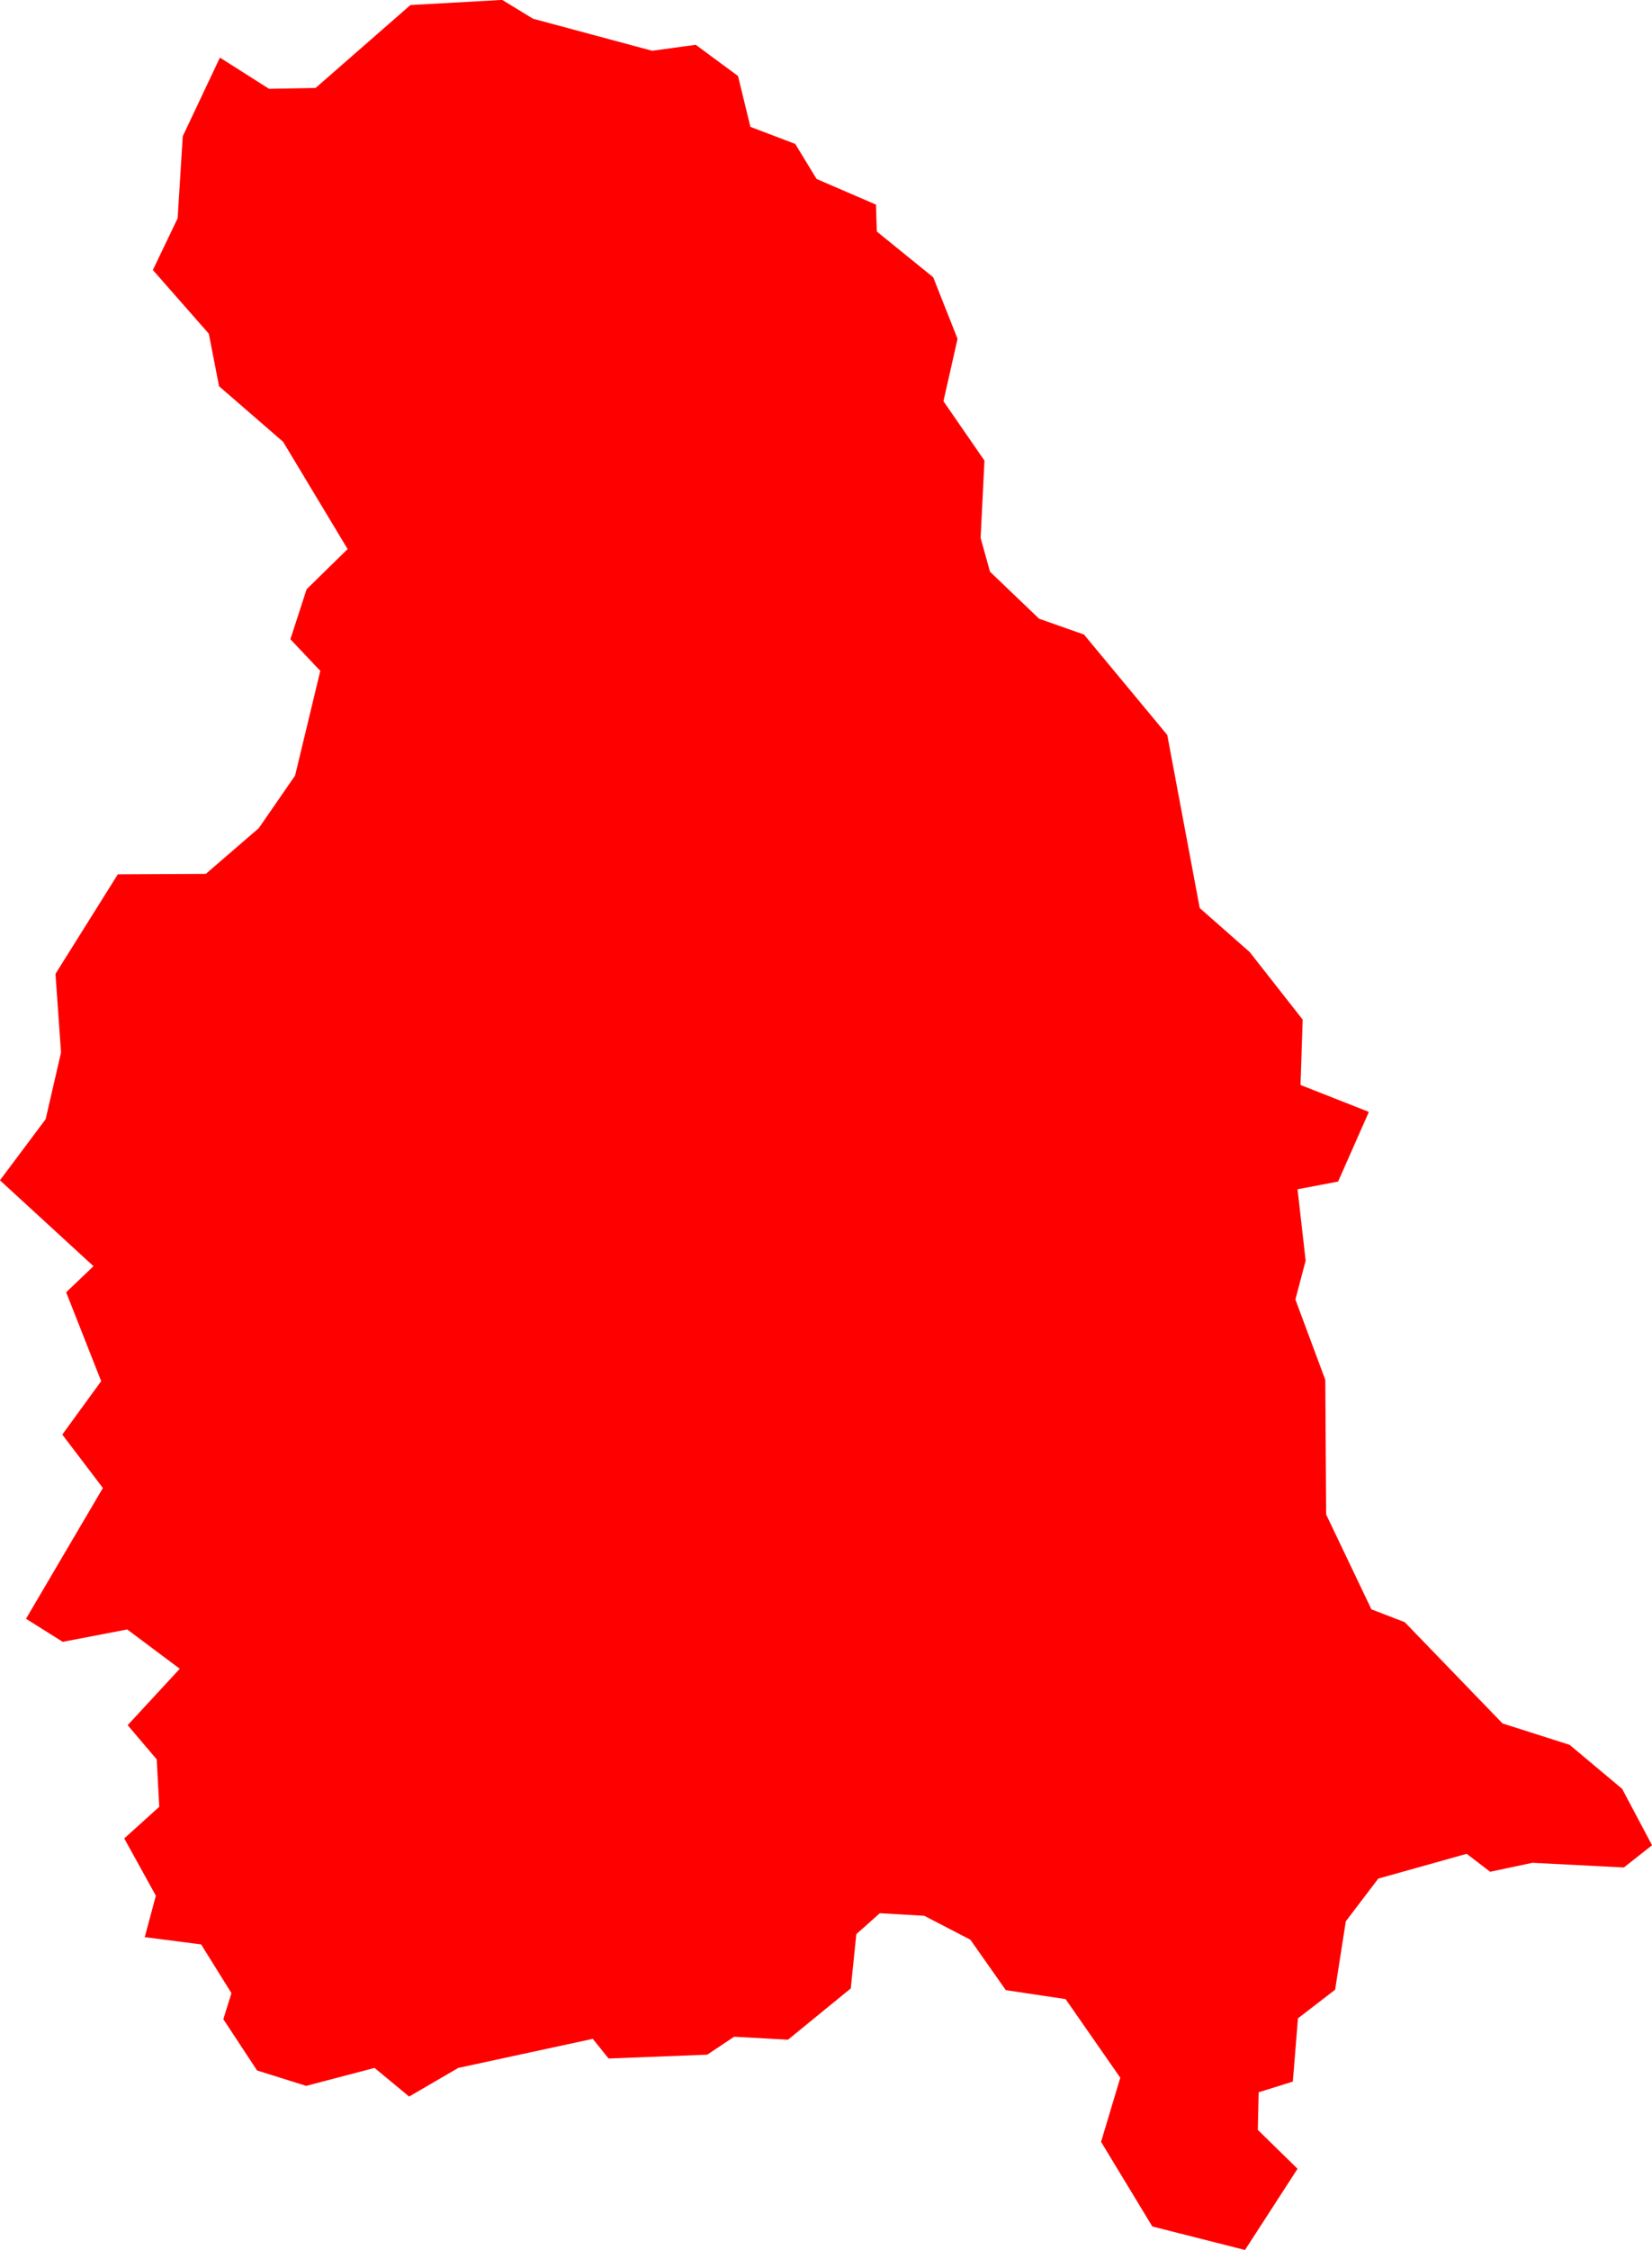 <svg version="1.1" xmlns="http://www.w3.org/2000/svg" xmlns:xlink="http://www.w3.org/1999/xlink" width="38.678" height="52.648" viewBox="0,0,38.678,52.648"><g transform="translate(-286.276,-37.829)"><g data-paper-data="{&quot;isPaintingLayer&quot;:true}" fill="#ff0000" fill-rule="evenodd" stroke="none" stroke-width="0" stroke-linecap="round" stroke-linejoin="round" stroke-miterlimit="10" stroke-dasharray="" stroke-dashoffset="0" style="mix-blend-mode: normal"><path d="M324.955,81.007l-0.66,0.52l-2.14,-0.11l-0.99,0.21l-0.55,-0.42l-2.07,0.58l-0.76,1l-0.25,1.6l-0.87,0.67l-0.12,1.48l-0.8,0.25l-0.02,0.88l0.93,0.91l-1.23,1.9l-2.17,-0.55l-1.2,-1.98l0.45,-1.5l-1.28,-1.84l-1.4,-0.21l-0.83,-1.18l-1.08,-0.56l-1.04,-0.06l-0.55,0.49l-0.13,1.27l-1.47,1.2l-1.26,-0.07l-0.63,0.42l-2.31,0.09l-0.37,-0.46l-3.15,0.68l-1.15,0.67l-0.81,-0.67l-1.6,0.42l-1.15,-0.36l-0.79,-1.2l0.19,-0.61l-0.71,-1.14l-1.32,-0.17l0.26,-0.97l-0.74,-1.34l0.82,-0.74l-0.06,-1.11l-0.68,-0.8l1.22,-1.32l-1.23,-0.92l-1.51,0.29l-0.86,-0.54l1.8,-3.06l-0.95,-1.25l0.91,-1.25l-0.82,-2.08l0.64,-0.61l-2.19,-2.01l1.07,-1.43l0.36,-1.56l-0.13,-1.84l1.46,-2.33l2.06,-0.01l1.24,-1.07l0.85,-1.23l0.59,-2.45l-0.7,-0.74l0.38,-1.17l0.96,-0.94l-1.51,-2.51l-1.5,-1.3l-0.24,-1.23l-1.31,-1.49l0.58,-1.21l0.12,-1.92l0.87,-1.84l1.15,0.73l1.09,-0.02l2.22,-1.94l2.15,-0.12l0.72,0.44l2.79,0.75l1.02,-0.14l0.99,0.73l0.29,1.19l1.05,0.4l0.5,0.82l1.39,0.6l0.02,0.63l1.32,1.07l0.57,1.44l-0.33,1.46l0.96,1.39l-0.09,1.81l0.22,0.79l1.15,1.1l1.05,0.37l1.95,2.35l0.76,4.05l1.17,1.03l1.24,1.58l-0.05,1.53l1.6,0.63l-0.72,1.63l-0.95,0.18l0.19,1.67l-0.24,0.91l0.7,1.88l0.02,3.15l1.06,2.22l0.78,0.3l2.29,2.37l1.57,0.5l1.23,1.03l0.7,1.32"/></g></g></svg>